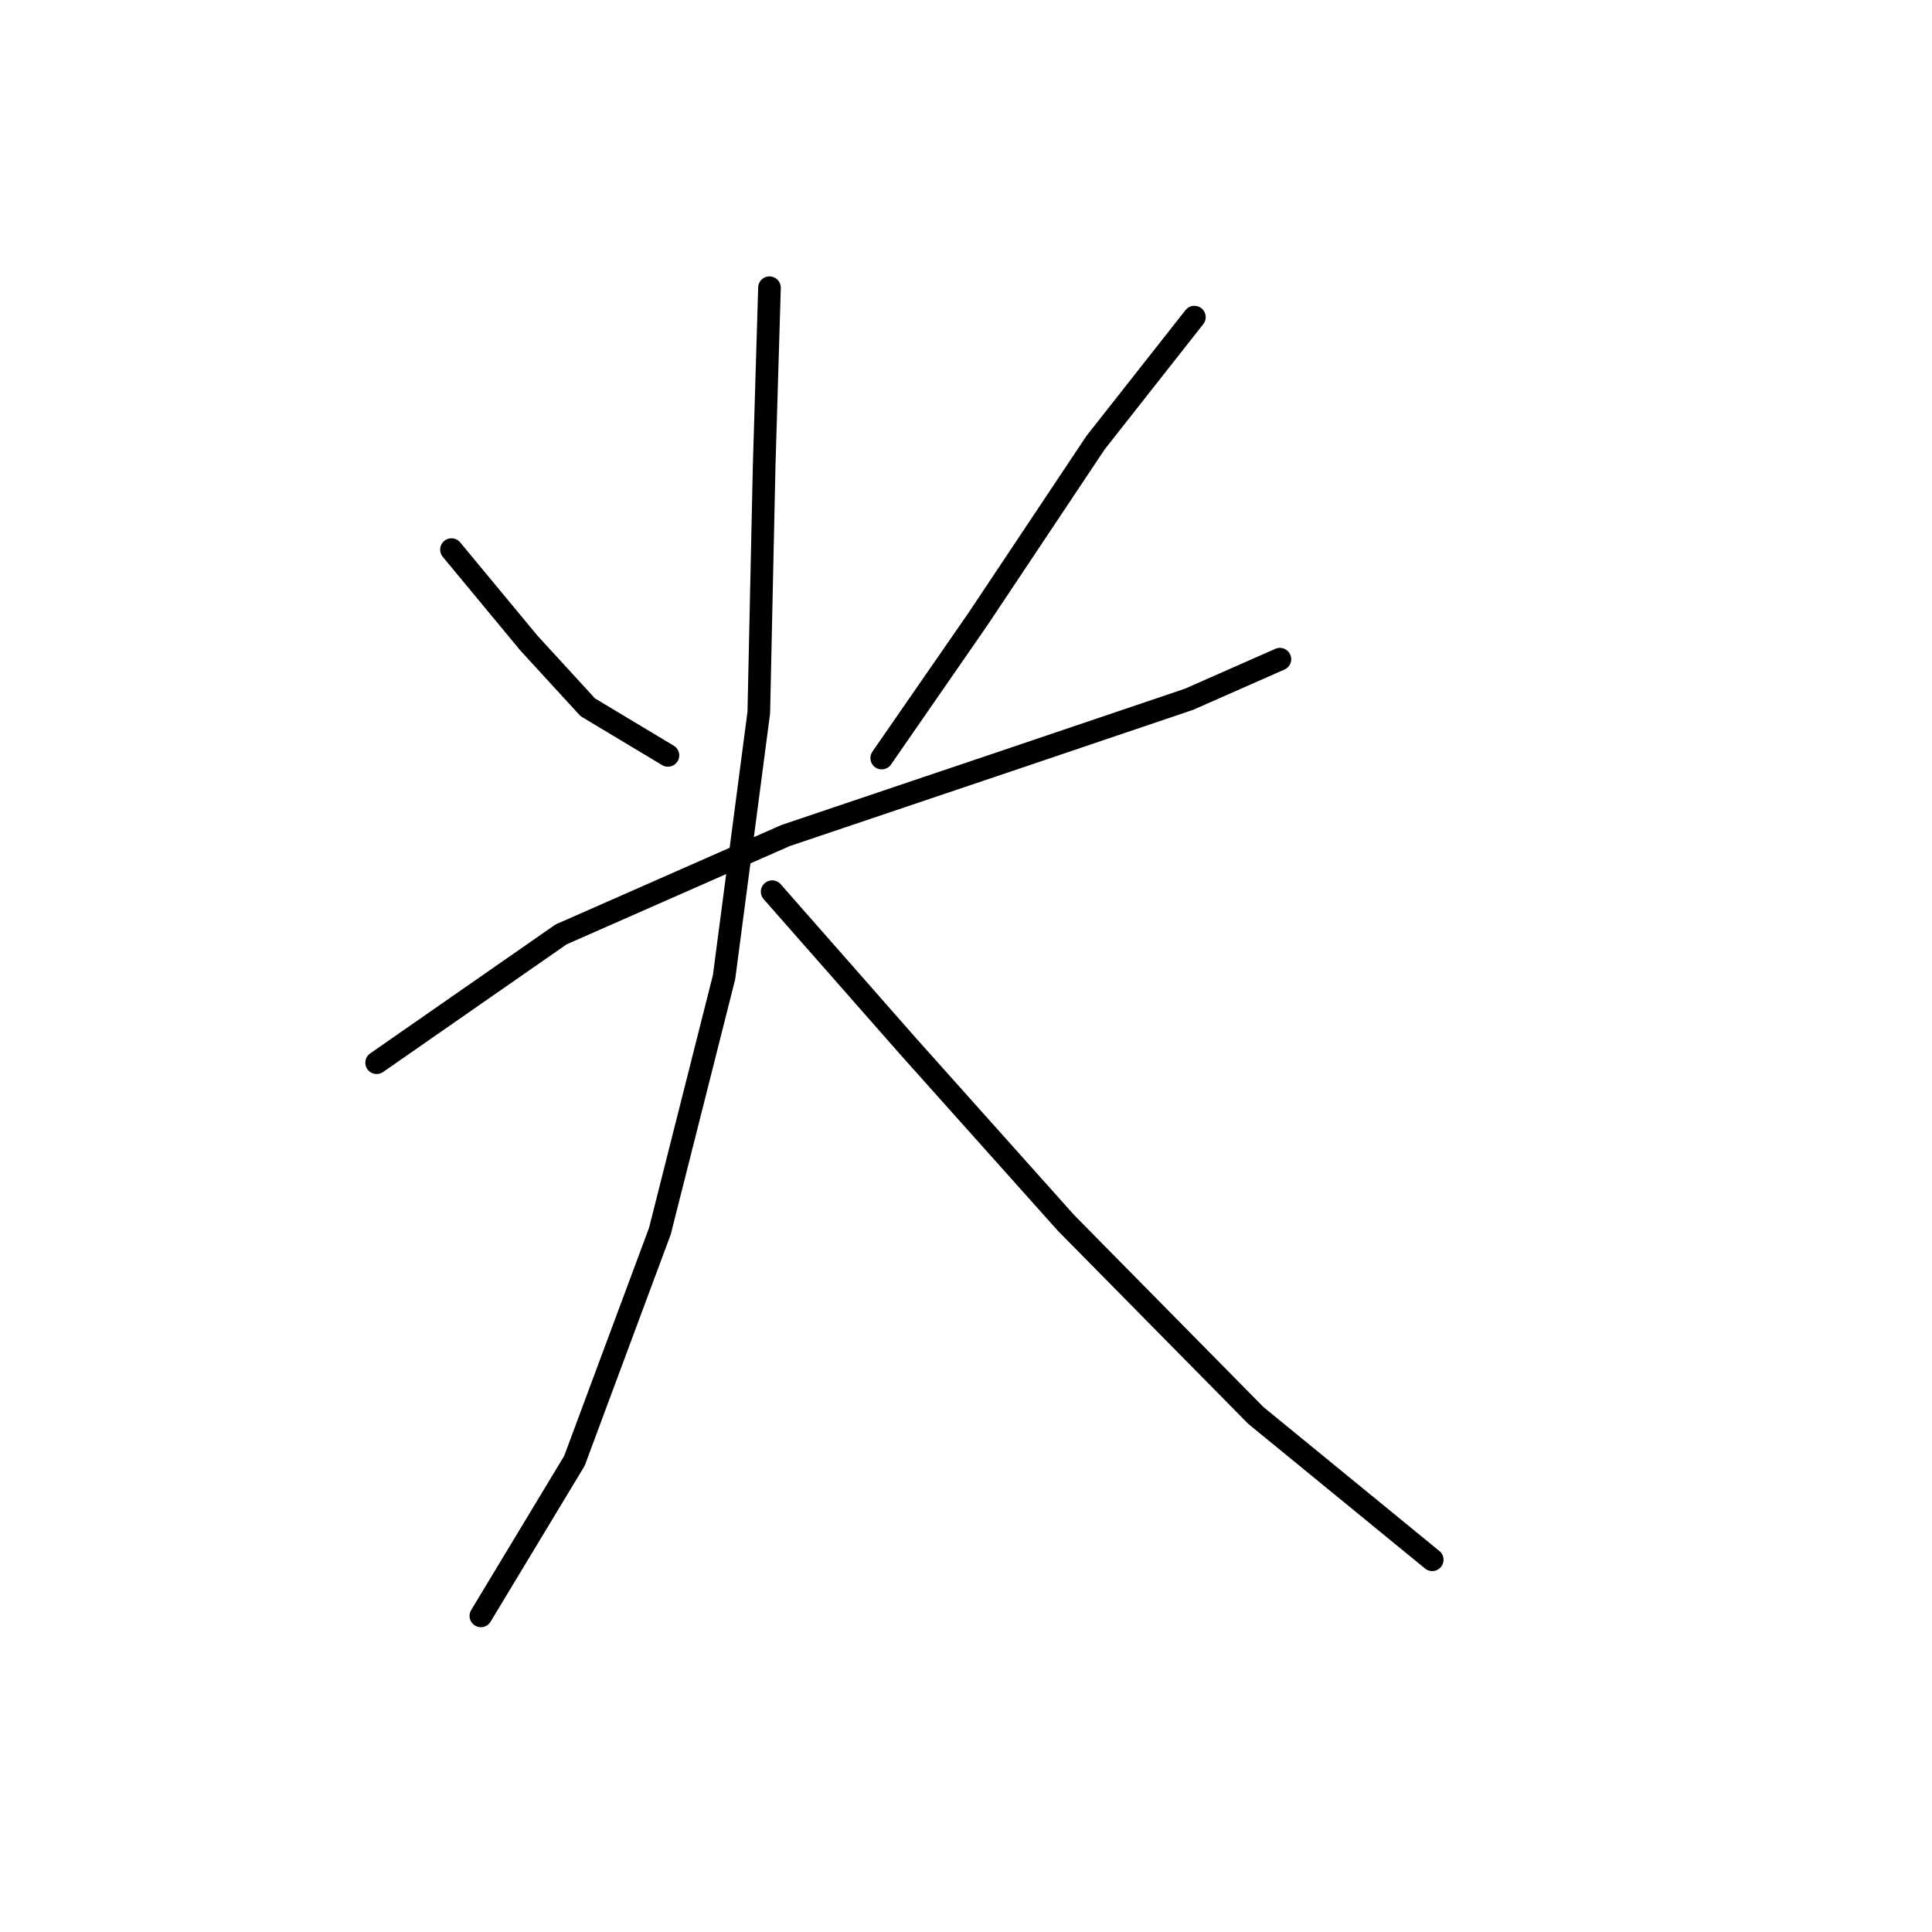 <?xml version="1.0" standalone="no"?>
    <svg width="256" height="256" xmlns="http://www.w3.org/2000/svg" version="1.1">
    <polyline stroke="black" stroke-width="3" stroke-linecap="round" fill="transparent" stroke-linejoin="round" points="59.823 72.827 70.091 85.22 77.882 93.719 88.505 100.093 88.505 100.093 " />
        <polyline stroke="black" stroke-width="3" stroke-linecap="round" fill="transparent" stroke-linejoin="round" points="158.262 42.02 145.161 58.663 129.58 82.033 116.833 100.447 116.833 100.447 " />
        <polyline stroke="black" stroke-width="3" stroke-linecap="round" fill="transparent" stroke-linejoin="round" points="49.908 140.814 74.341 123.817 104.085 110.716 133.475 100.801 157.554 92.656 169.594 87.345 169.594 87.345 " />
        <polyline stroke="black" stroke-width="3" stroke-linecap="round" fill="transparent" stroke-linejoin="round" points="101.96 38.125 101.252 61.85 100.544 94.427 95.941 129.483 87.442 163.122 76.111 193.575 63.718 214.113 63.718 214.113 " />
        <polyline stroke="black" stroke-width="3" stroke-linecap="round" fill="transparent" stroke-linejoin="round" points="102.315 118.152 120.374 138.689 141.266 162.06 166.407 187.555 189.777 206.677 189.777 206.677 " />
        </svg>